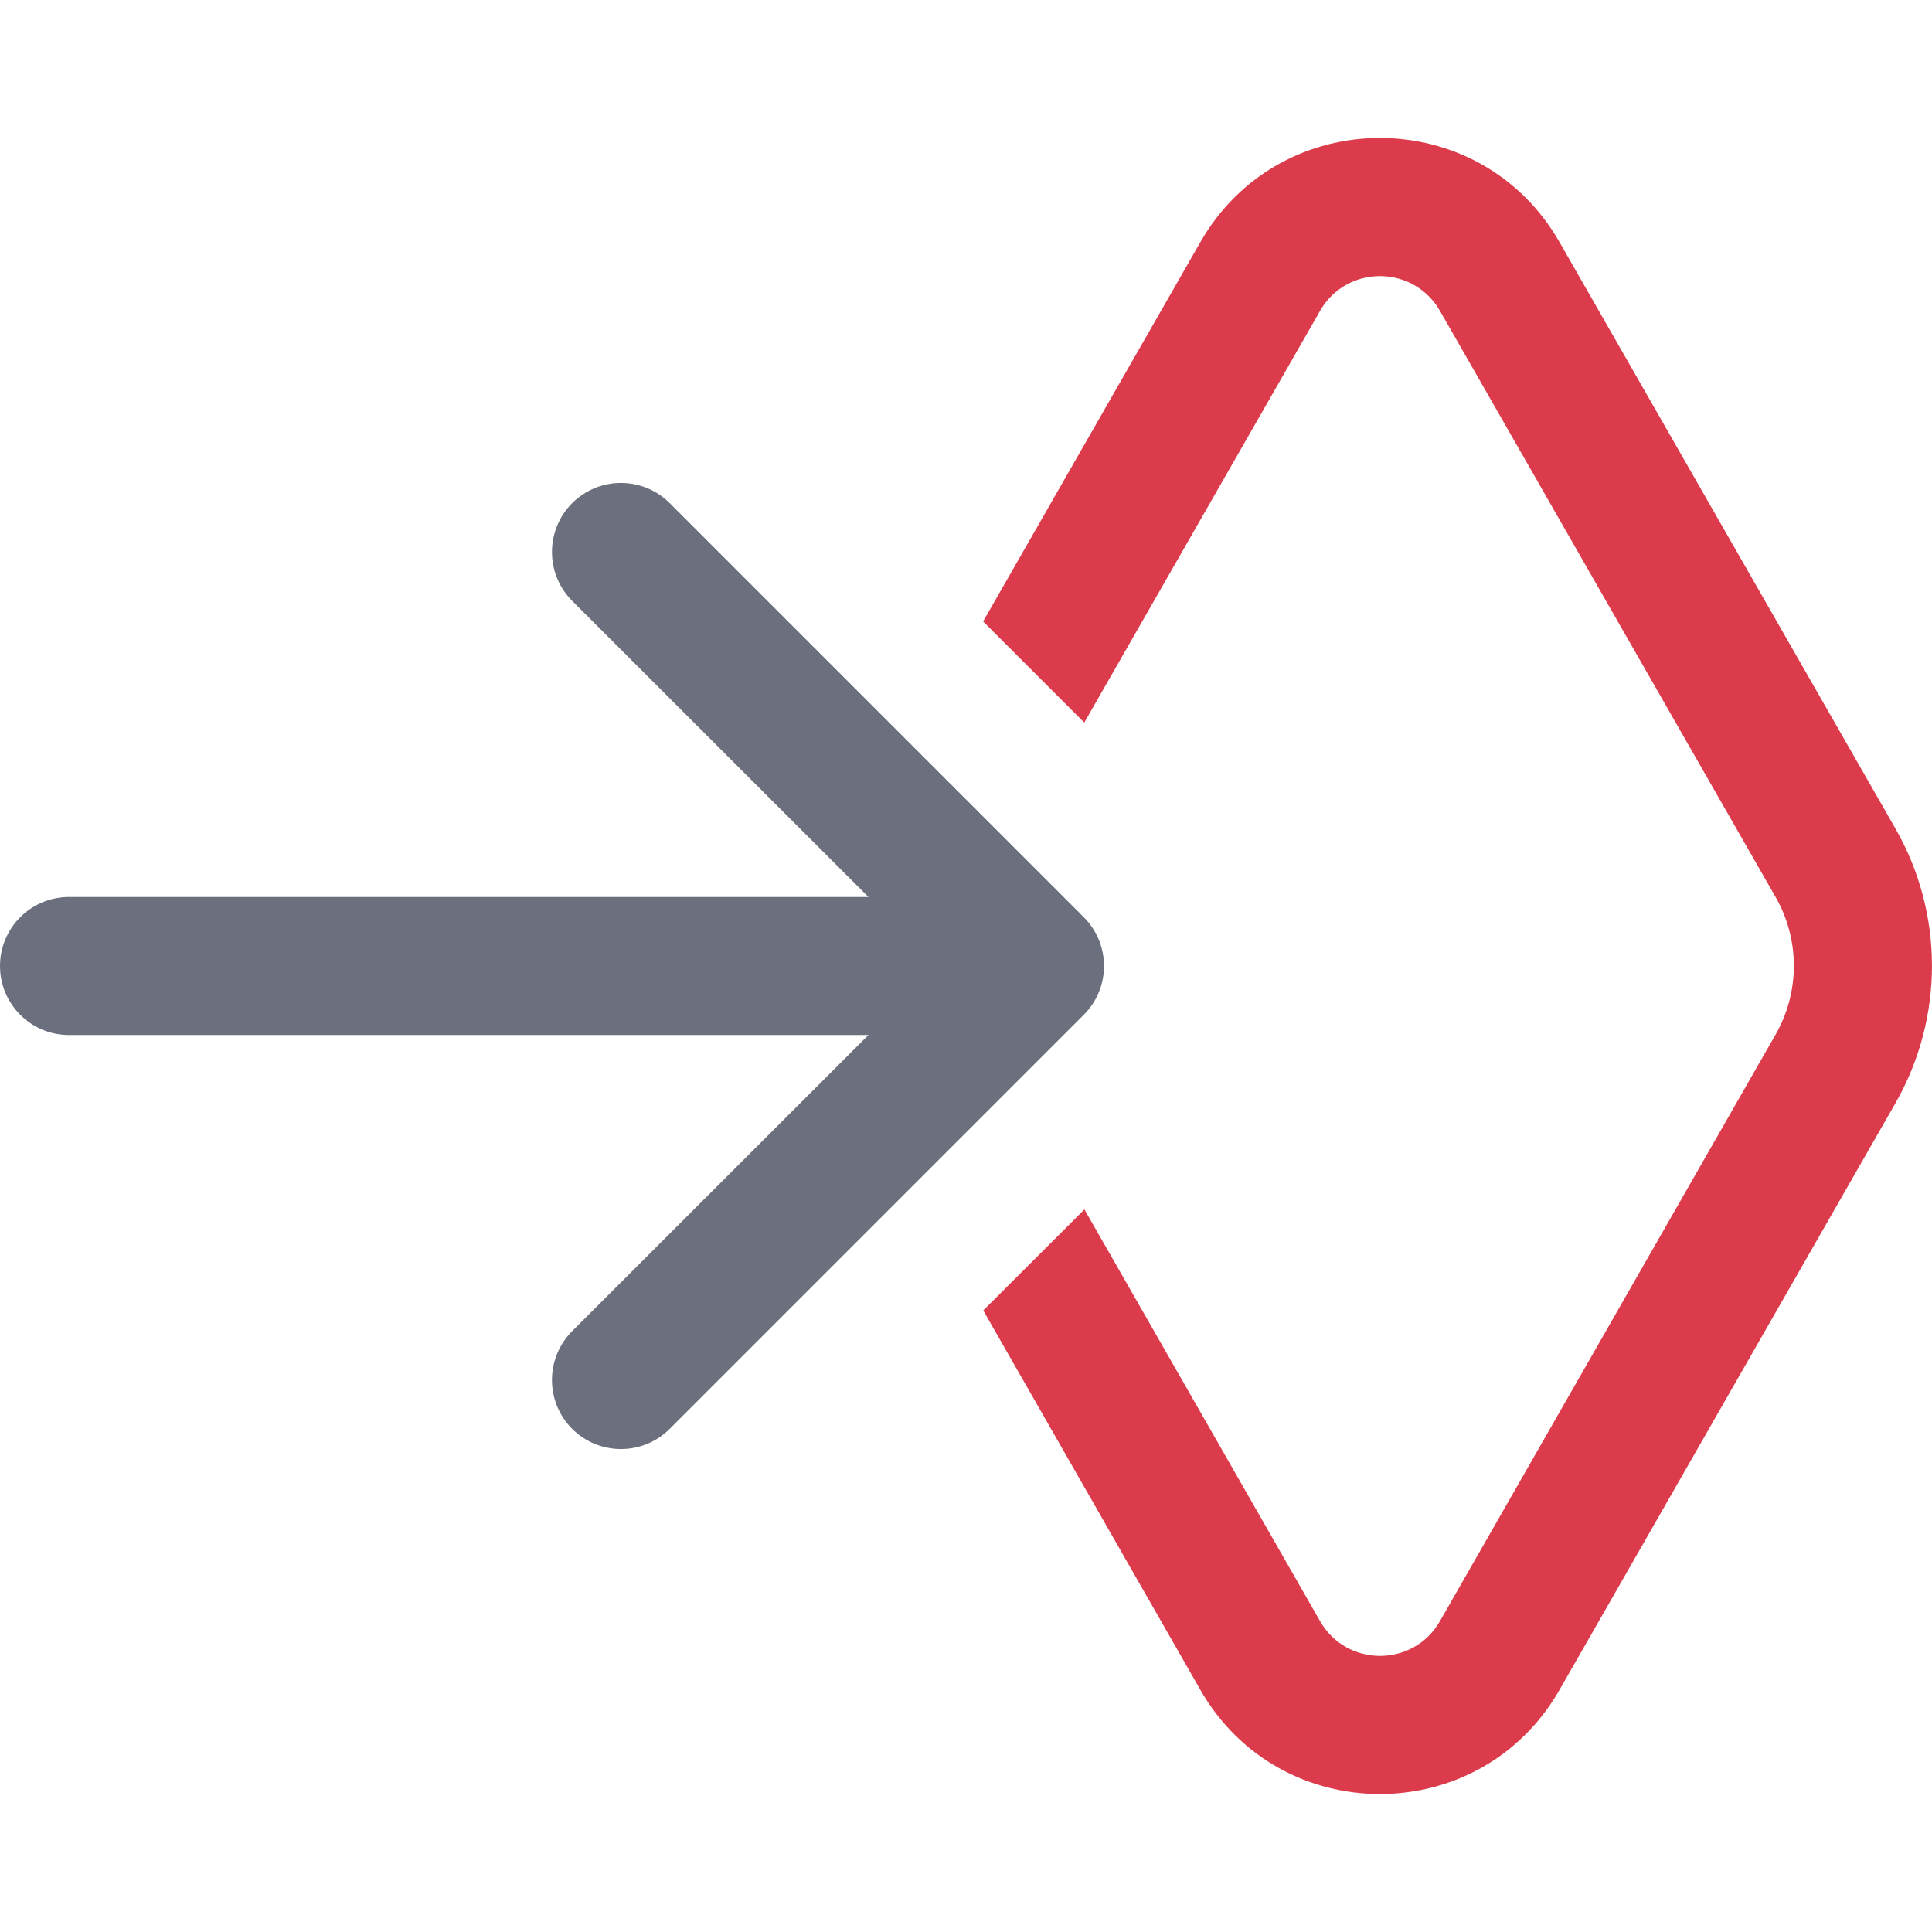 <!-- Copyright 2000-2023 JetBrains s.r.o. and contributors. Use of this source code is governed by the Apache 2.0 license. -->
<svg width="14" height="14" viewBox="0 0 14 14" fill="none" xmlns="http://www.w3.org/2000/svg">
<path fill-rule="evenodd" clip-rule="evenodd" d="M4.853 10.354C4.658 10.549 4.342 10.549 4.146 10.354C3.951 10.158 3.951 9.842 4.146 9.646L6.293 7.5L0.5 7.5C0.224 7.5 -0 7.276 -0 7C-0 6.724 0.224 6.5 0.5 6.5L6.293 6.5L4.146 4.354C3.951 4.158 3.951 3.842 4.146 3.646C4.342 3.451 4.658 3.451 4.853 3.646L7.853 6.646C8.049 6.842 8.049 7.158 7.853 7.354L4.853 10.354Z" fill="#6C707E"/>
<path d="M7.857 5.236L9.566 2.252C9.758 1.917 10.241 1.917 10.434 2.252L12.867 6.501C13.043 6.809 13.043 7.188 12.867 7.496L10.434 11.748C10.242 12.083 9.758 12.083 9.566 11.748L7.858 8.764L7.125 9.496L8.698 12.245C9.274 13.252 10.725 13.252 11.301 12.245L13.735 7.994C14.088 7.377 14.088 6.62 13.735 6.004L11.301 1.755C10.725 0.748 9.274 0.748 8.698 1.755L7.124 4.503L7.857 5.236Z" fill="#DB3B4B"/>
</svg>
